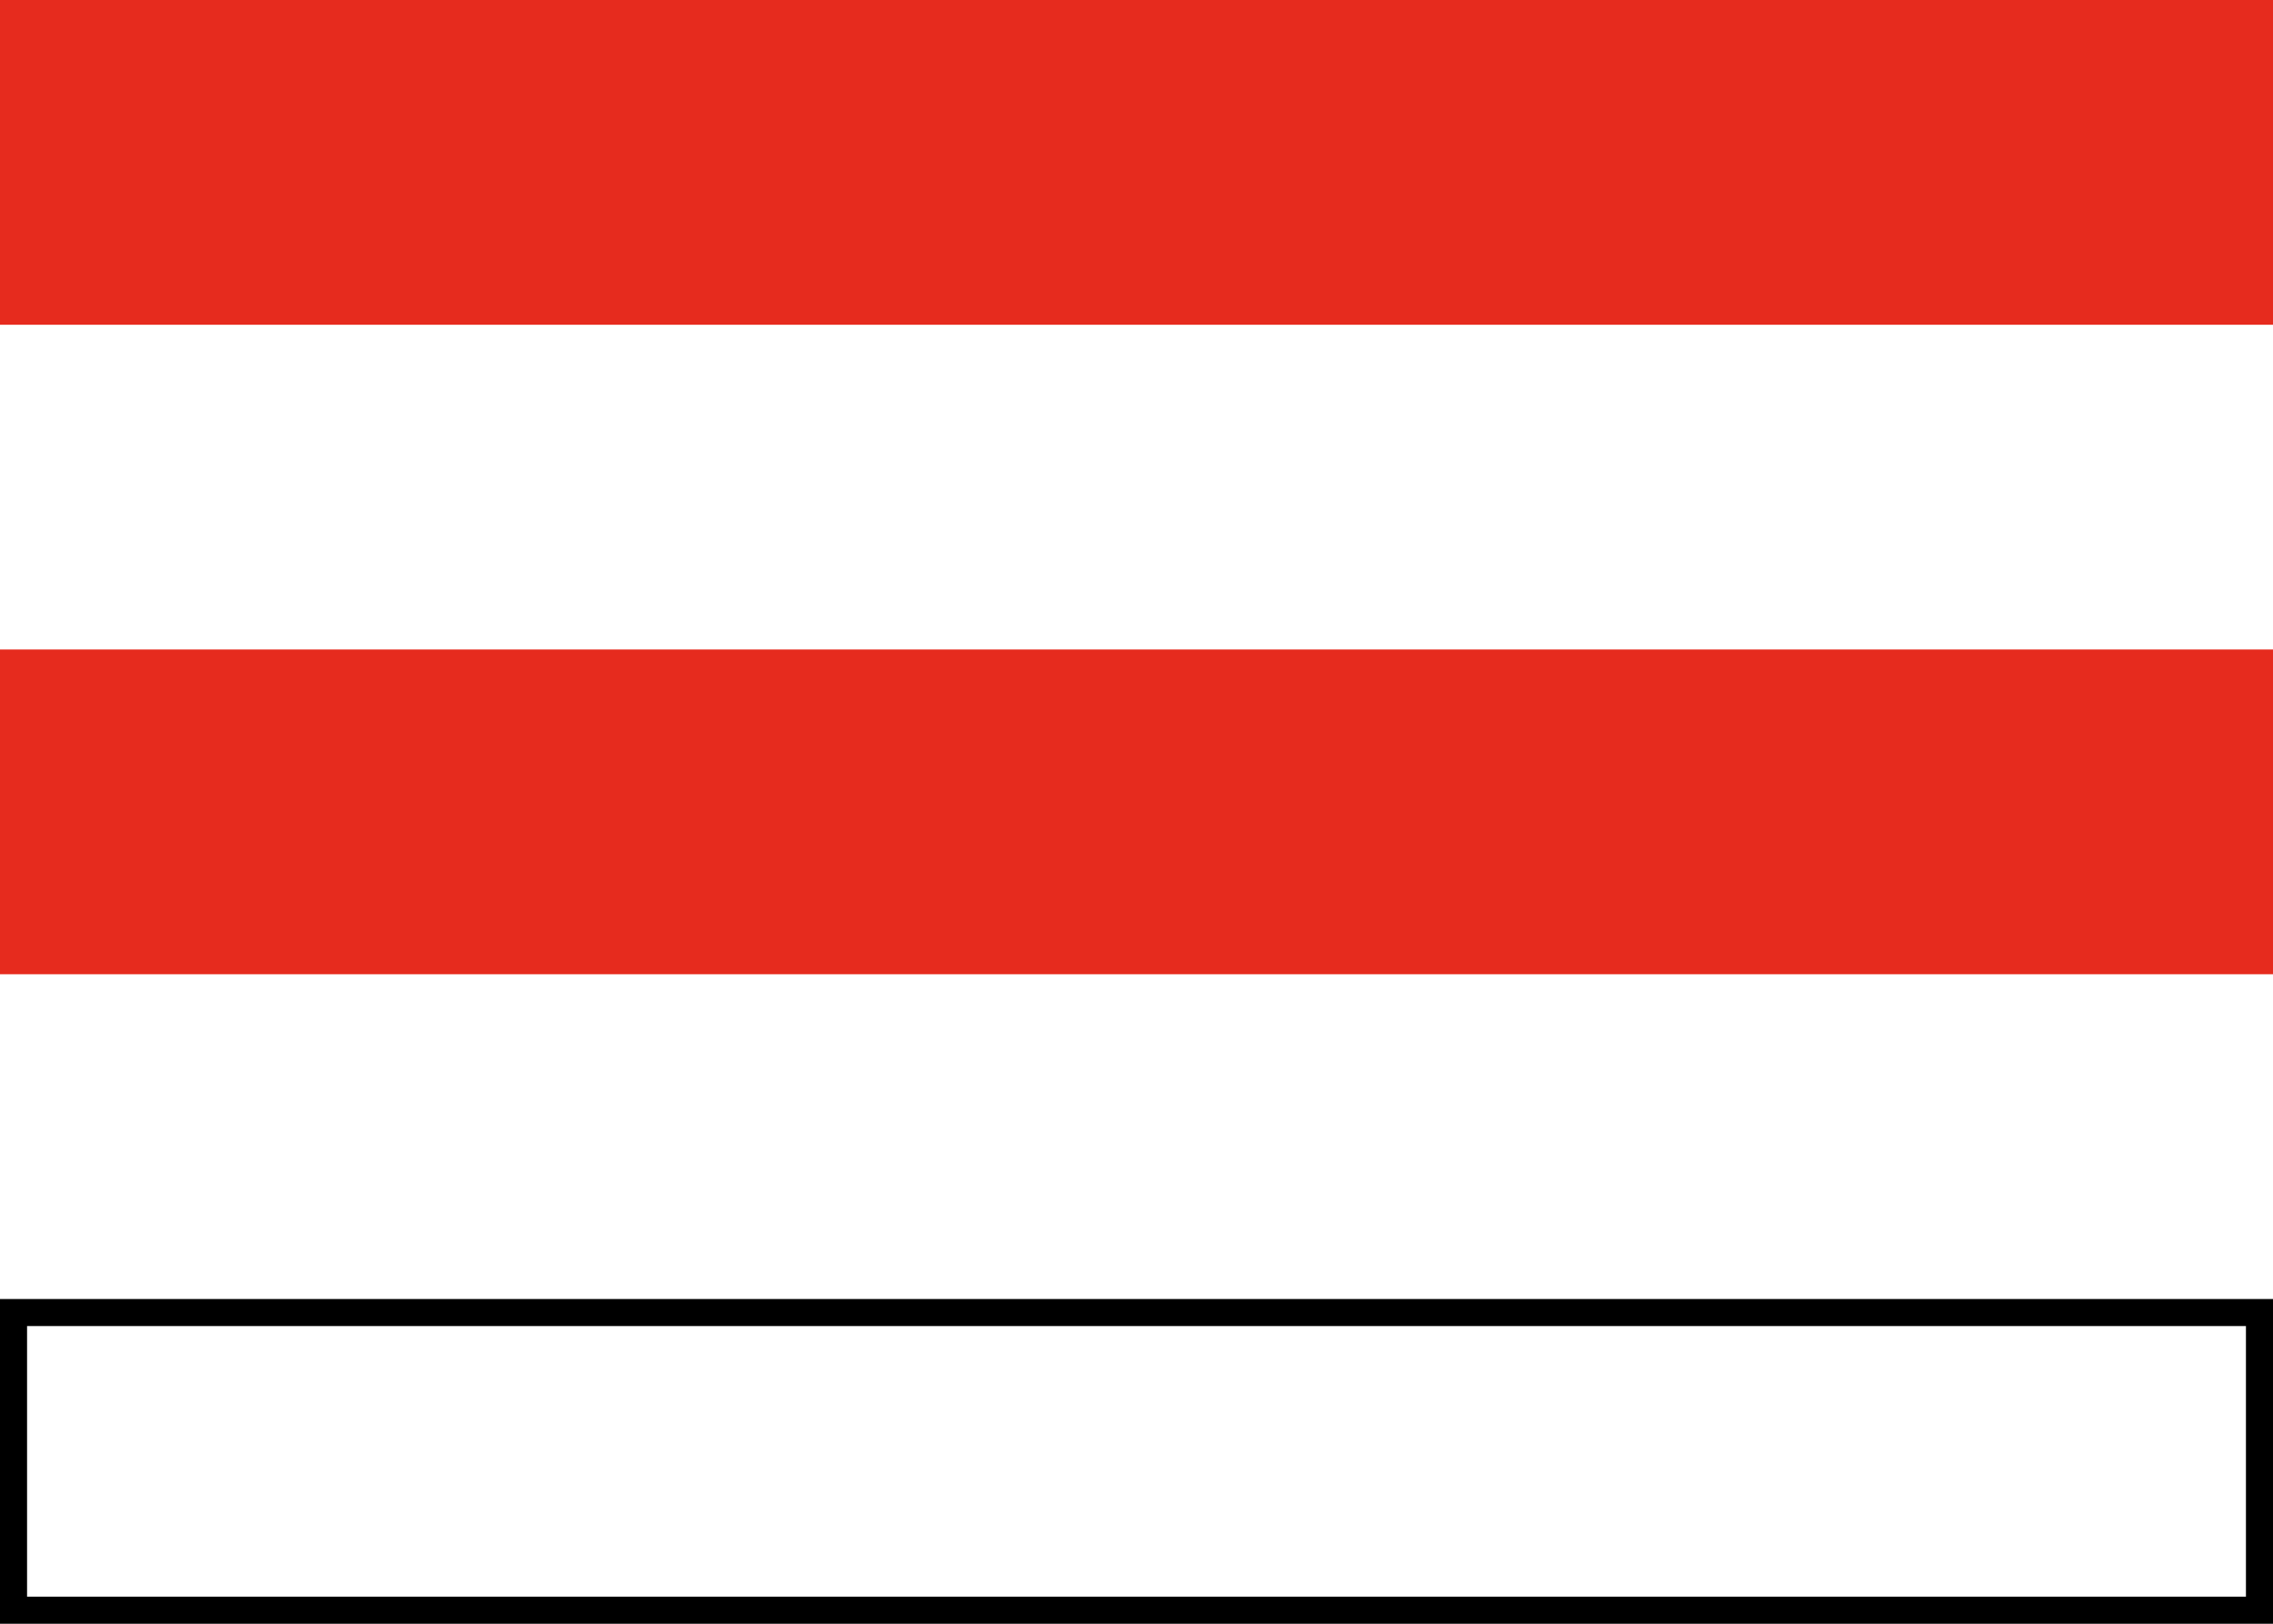<svg width="42" height="30" viewBox="0 0 42 30" fill="none" xmlns="http://www.w3.org/2000/svg">
<rect width="42" height="6" fill="#E62B1E"/>
<rect y="12" width="42" height="6" fill="#E62B1E"/>
<rect x="0.25" y="24.25" width="41.5" height="5.5" stroke="black" stroke-width="0.5"/>
</svg>
